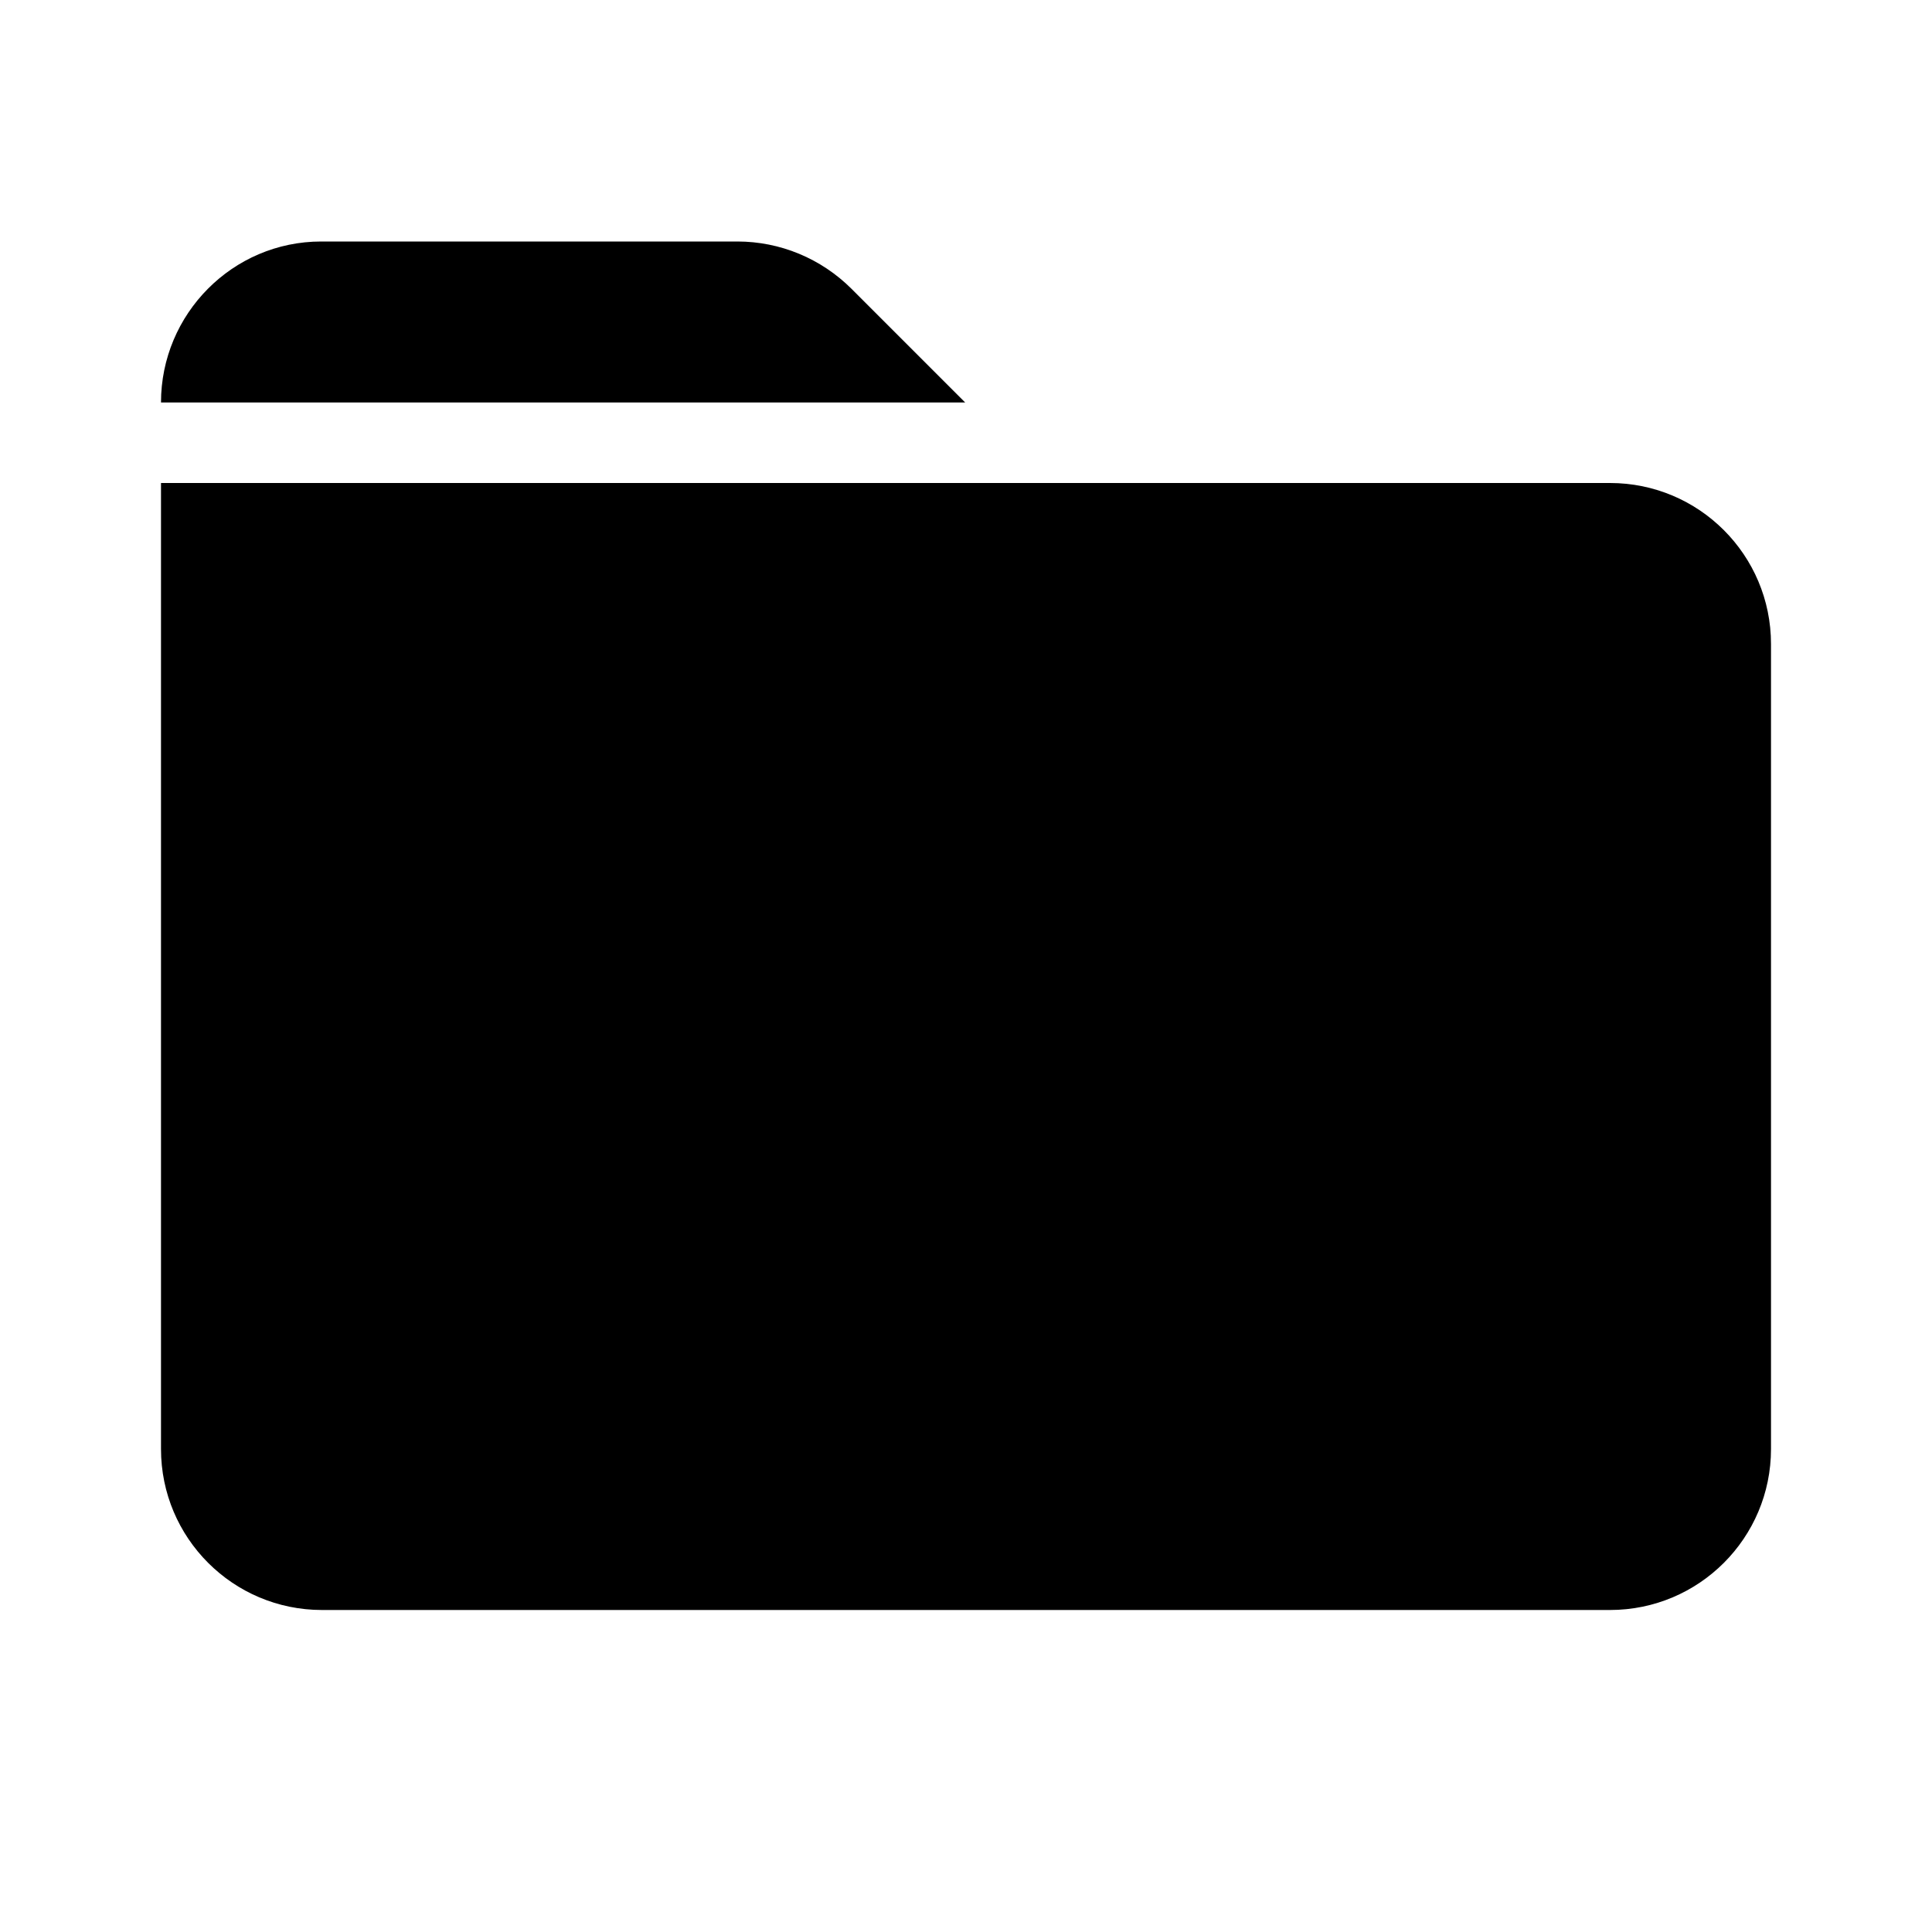 <svg width="24" height="24" viewBox="0 0 24 24" fill="none" xmlns="http://www.w3.org/2000/svg">
<path fill-rule="evenodd" clip-rule="evenodd" d="M11.99 5L10.58 3.59C10.2 3.21 9.69 3 9.16 3H3.99C2.89 3 2 3.9 2 5H11.99ZM20 6H2V18C2 19.105 2.895 20 4 20H20C21.105 20 22 19.105 22 18V8C22 6.895 21.105 6 20 6Z" fill="black"/>
</svg>
